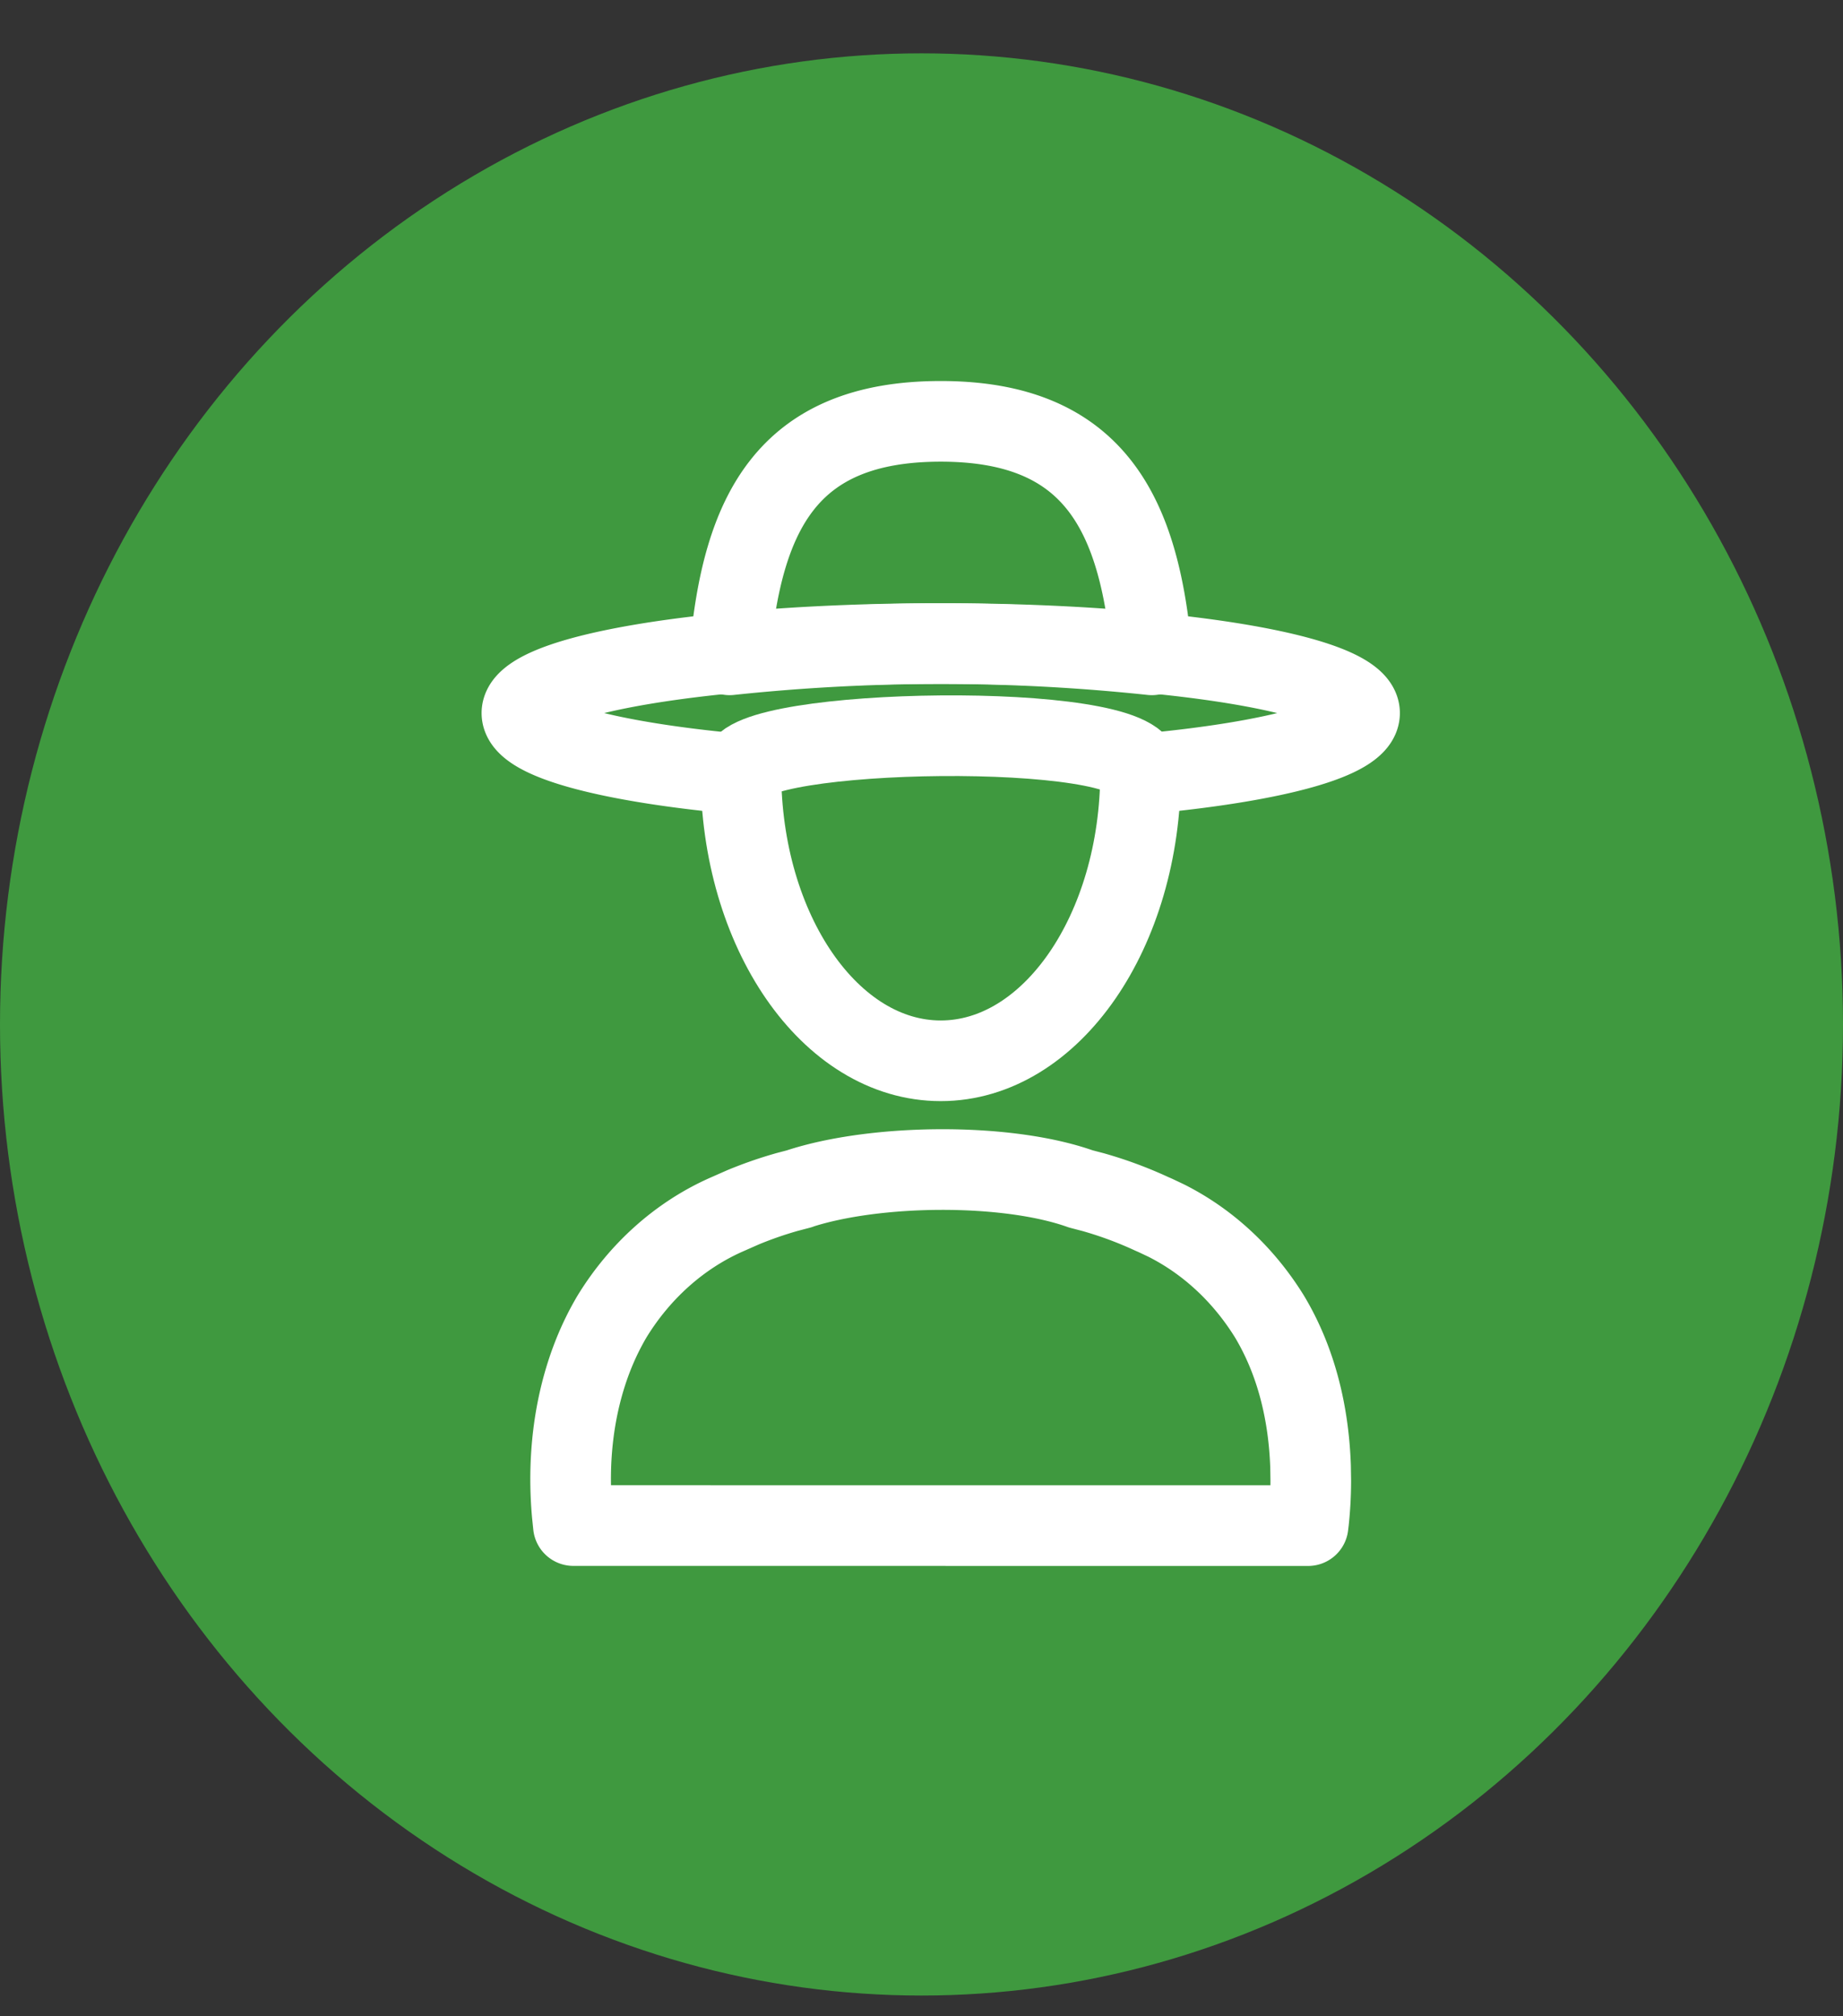 <svg xmlns="http://www.w3.org/2000/svg" viewBox="0 0 32 35"><rect x="0" y="0" width="32" height="35" fill="#333333" stroke="none"/><g transform="translate(0 .926)" fill="none" fill-rule="evenodd"><ellipse fill="#3F993F" cx="16" cy="16.857" rx="16" ry="16.857"/><path d="M16.334 6.388c-2.682 0-3.451 1.605-3.665 4.053a34.749 34.749 0 012.45-.173c1.627-.057 3.256 0 4.88.173-.215-2.451-.998-4.053-3.665-4.053z" stroke="#FFF" stroke-width="1.4" stroke-linejoin="round"/><path d="M13.882 18.708l-.21.055a6.892 6.892 0 00-.772.268l-.306.135c-.8.359-1.485.973-1.966 1.757-.125.211-.233.432-.325.662-.36.906-.448 1.878-.368 2.768l.021.202 12.756.001.01-.083c.023-.219.037-.454.037-.699l-.004-.249c-.033-.938-.253-1.828-.709-2.592-.451-.732-1.075-1.311-1.802-1.675l-.184-.087-.062-.027a6.864 6.864 0 00-1.018-.377l-.214-.056c-1.293-.46-3.563-.435-4.886-.004"/><path d="M13.882 19.709l-.21.055a6.892 6.892 0 00-.772.268l-.306.135c-.8.359-1.485.973-1.966 1.757-.125.211-.233.432-.325.662-.36.906-.448 1.878-.368 2.768l.021.202 12.756.001.01-.083c.023-.219.037-.454.037-.699l-.004-.249c-.033-.938-.253-1.828-.709-2.592-.451-.732-1.075-1.311-1.802-1.675l-.184-.087-.062-.027a6.864 6.864 0 00-1.018-.377l-.214-.056c-1.293-.46-3.563-.435-4.886-.004zM12.837 12.511c-2.25-.205-3.775-.603-3.775-1.059 0-.667 3.256-1.207 7.272-1.207 4.016 0 7.272.541 7.272 1.207 0 .448-1.469.839-3.651 1.047" stroke="#FFF" stroke-width="1.4" stroke-linejoin="round"/><path d="M19.804 12.468c0 2.772-1.554 5.02-3.47 5.02-1.917 0-3.47-2.247-3.47-5.02 0-.77 6.94-.89 6.94 0z" stroke="#FFF" stroke-width="1.4" stroke-linejoin="round"/></g></svg>